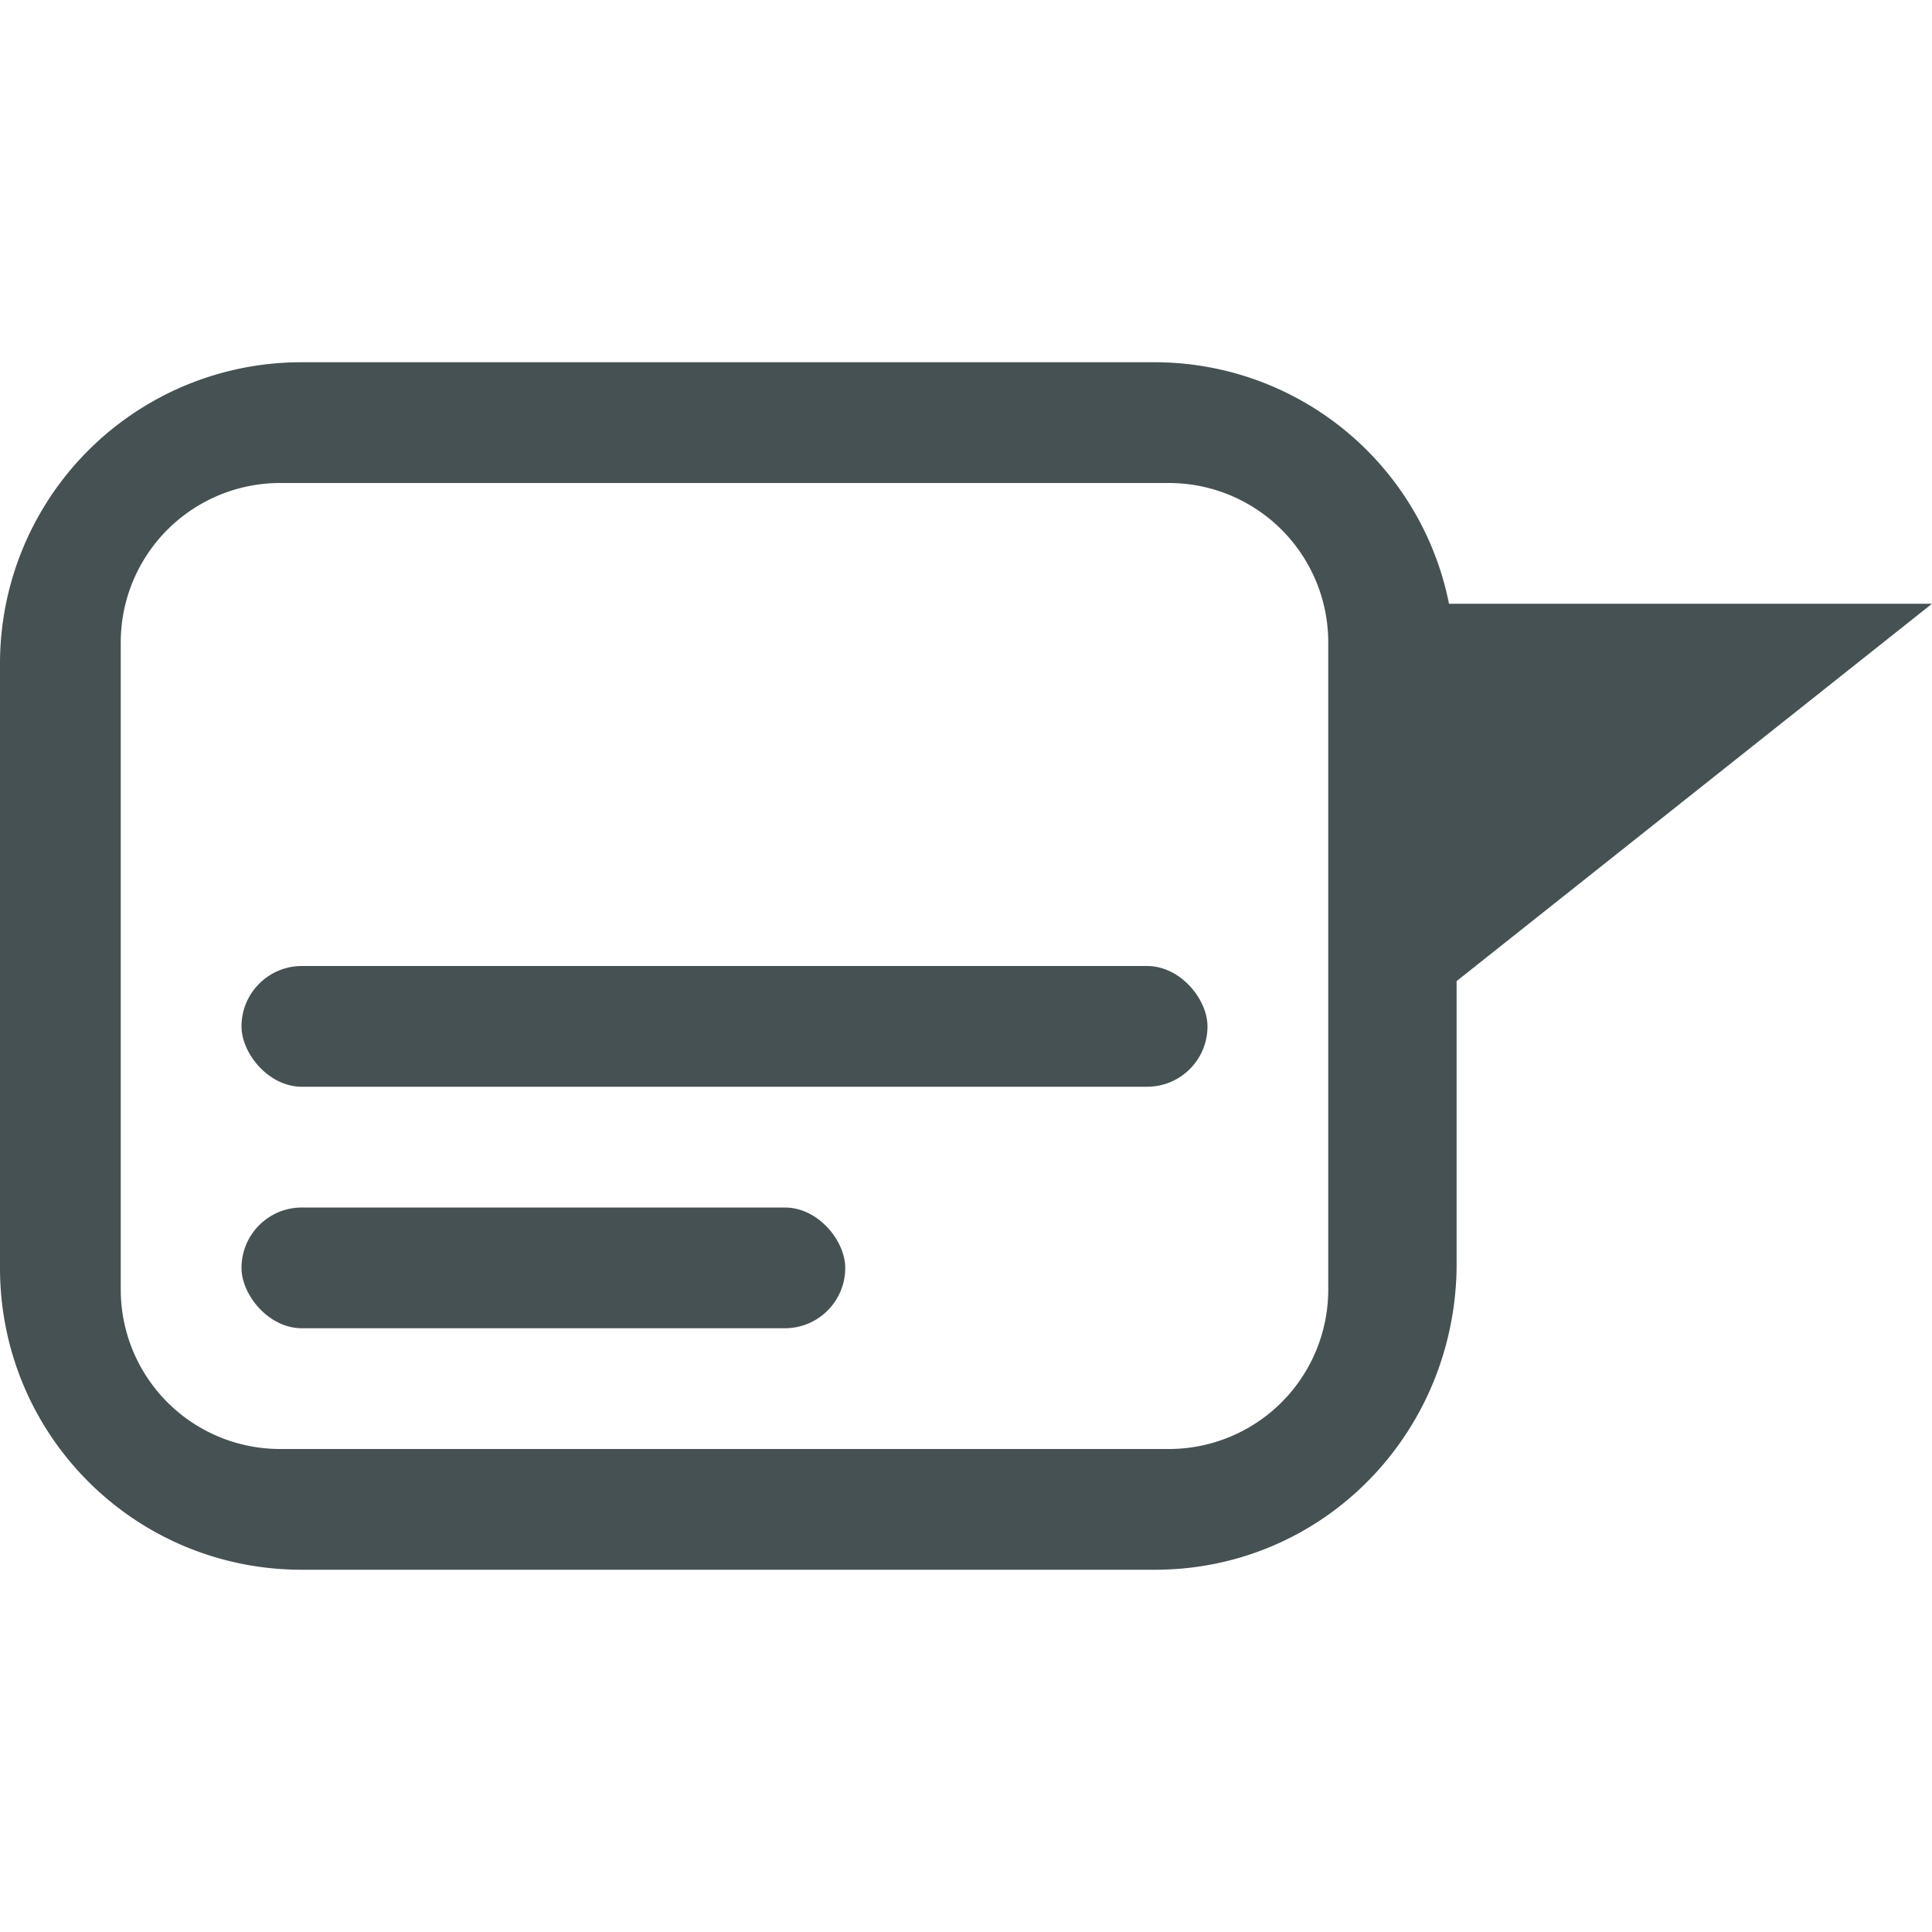 <svg xmlns="http://www.w3.org/2000/svg" width="16" height="16" fill="#465153" xmlns:v="https://vecta.io/nano"><path d="M2.5 3A2.495 2.495 0 0 0 0 5.5v5C0 11.885 1.115 13 2.5 13h7.063c1.385 0 2.48-1.115 2.5-2.5V8.125L16 5h-4a2.486 2.486 0 0 0-2.437-2H2.5zm-.176 1h7.352A1.32 1.32 0 0 1 11 5.324v5.352A1.32 1.32 0 0 1 9.676 12H2.324A1.32 1.32 0 0 1 1 10.676V5.324A1.32 1.32 0 0 1 2.324 4z"/><rect x="2" y="8" width="8" height="1" ry=".5"/><rect x="2" y="10" width="5" height="1" ry=".5"/></svg>